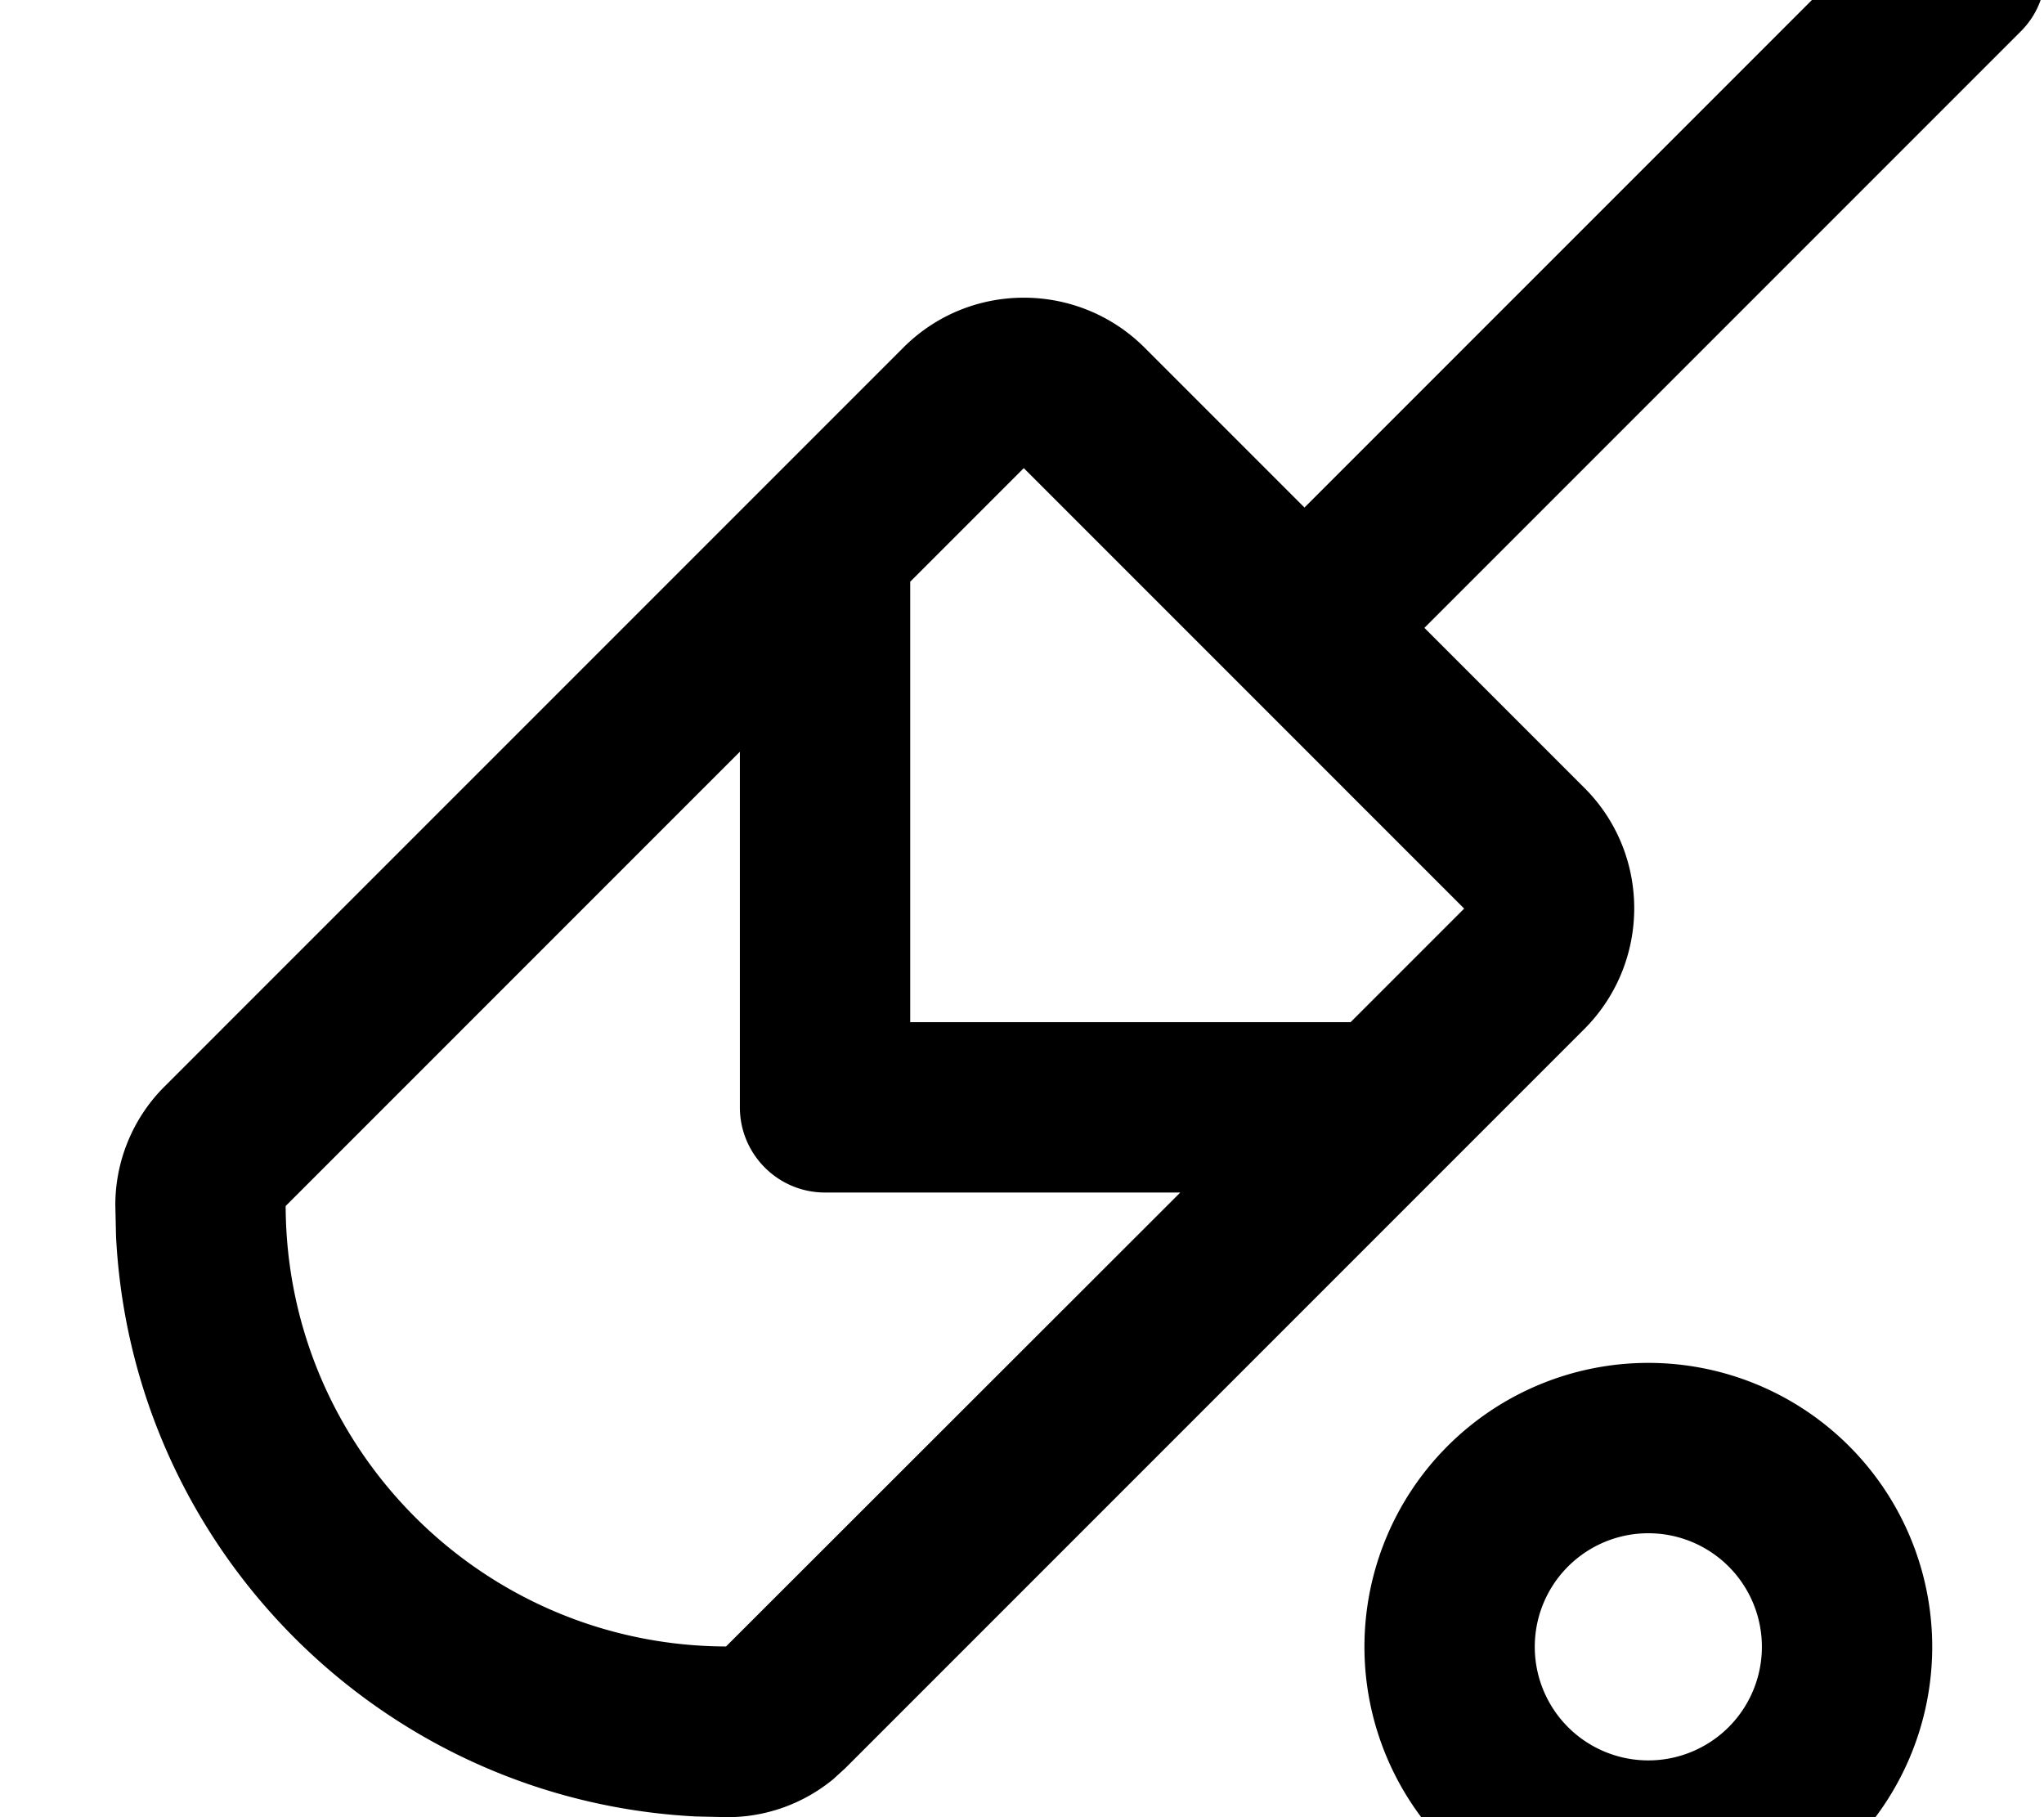 <svg fill="currentColor" xmlns="http://www.w3.org/2000/svg" viewBox="0 0 576 512"><!--! Font Awesome Pro 7.1.0 by @fontawesome - https://fontawesome.com License - https://fontawesome.com/license (Commercial License) Copyright 2025 Fonticons, Inc. --><path fill="currentColor" d="M464.5 544a80 80 0 1 1 0-160 80 80 0 1 1 0 160zm71-569c9.4-9.4 24.6-9.4 33.9 0s9.4 24.6 0 33.9l-168 168 45.1 45.1c18.7 18.7 18.7 49.1 0 67.9l-208.3 208.3-3.4 3.1c-8.4 6.9-18.9 10.7-29.8 10.7l-8.9-.2c-88.2-4.5-158.9-75.2-163.4-163.4l-.2-8.9c0-12.5 5-24.5 13.8-33.3L254.6 97.9c18.7-18.7 49.1-18.7 67.9 0l45.1 45.1 168-168zm-71 457a32 32 0 1 0 0 64 32 32 0 1 0 0-64zm-384-92.2c.2 68.5 55.7 123.9 124.1 124.1l128-127.9-100.1 0c-13.3 0-24-10.8-24-24l0-100.2-128 128zm176-176l0 124.2 124.1 0 32-32-124.1-124.1-32 32z"/></svg>